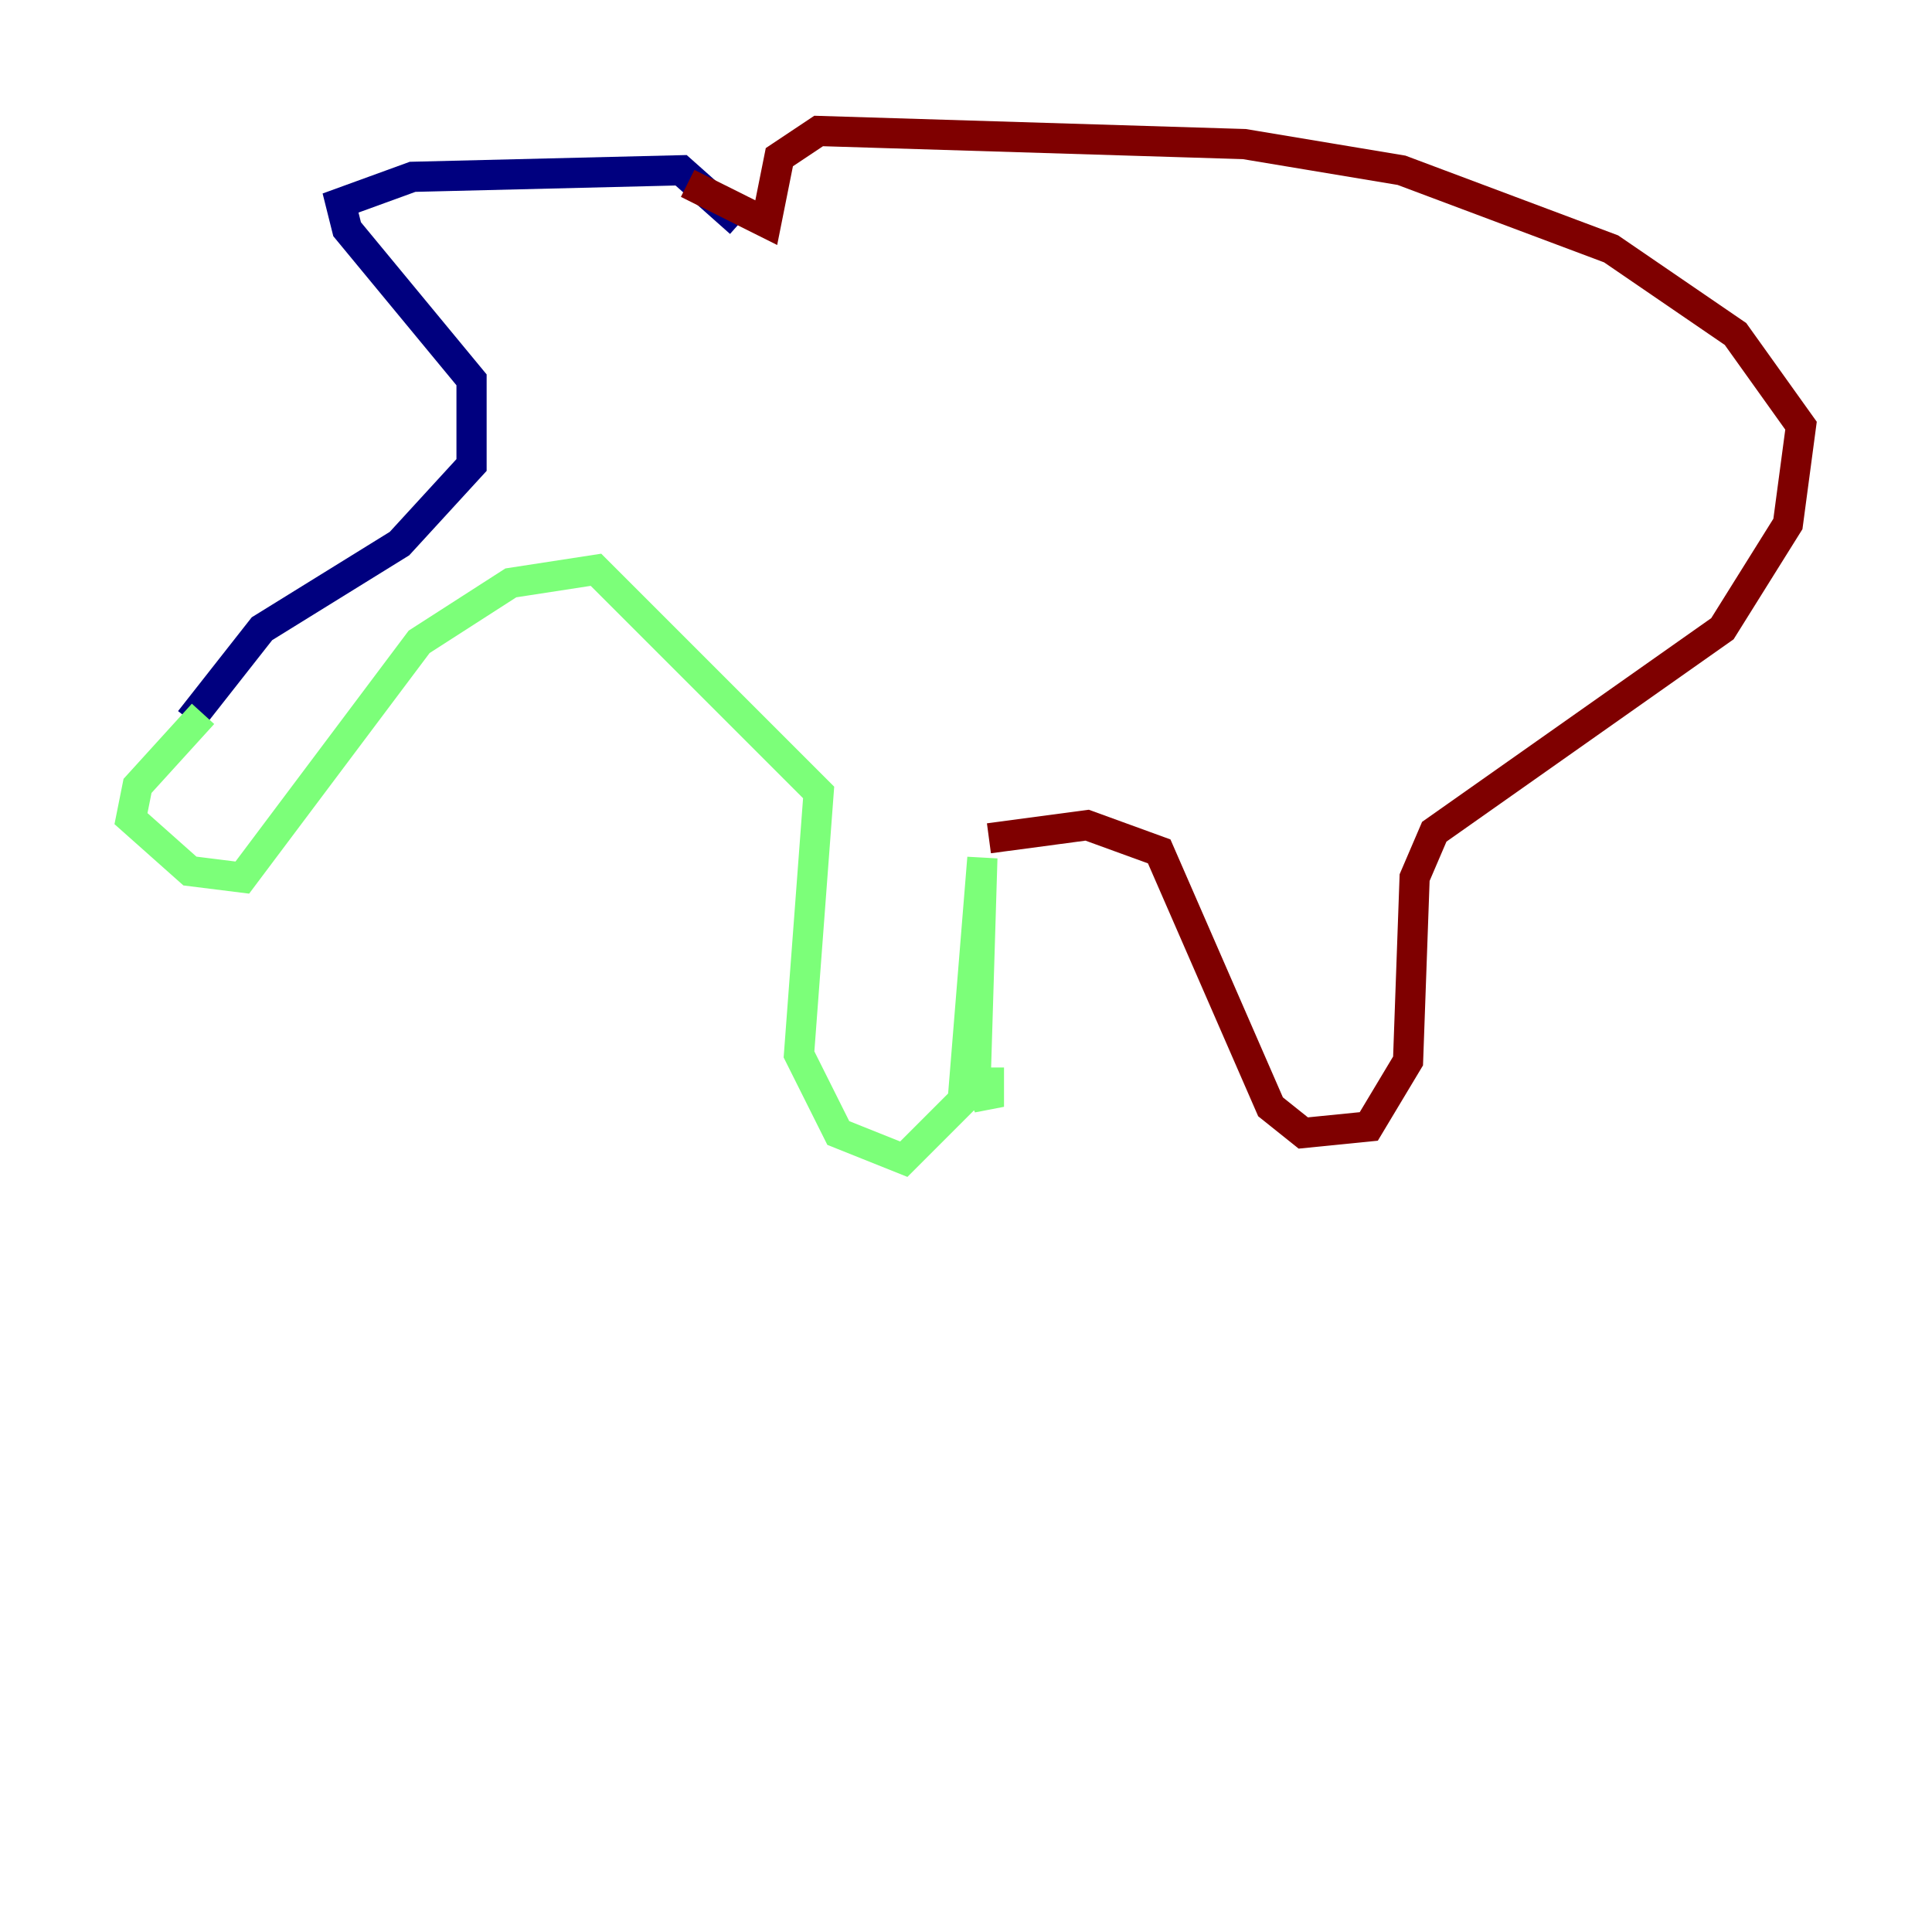 <?xml version="1.0" encoding="utf-8" ?>
<svg baseProfile="tiny" height="128" version="1.2" viewBox="0,0,128,128" width="128" xmlns="http://www.w3.org/2000/svg" xmlns:ev="http://www.w3.org/2001/xml-events" xmlns:xlink="http://www.w3.org/1999/xlink"><defs /><polyline fill="none" points="12.583,47.729 17.356,41.654 26.468,36.014 31.241,30.807 31.241,25.166 22.997,15.186 22.563,13.451 27.336,11.715 45.125,11.281 49.031,14.752" stroke="#00007f" stroke-width="2" /><polyline fill="none" points="13.451,47.295 9.112,52.068 8.678,54.237 12.583,57.709 16.054,58.142 27.77,42.522 33.844,38.617 39.485,37.749 54.237,52.502 52.936,69.858 55.539,75.064 59.878,76.8 63.783,72.895 65.085,56.841 64.651,71.159 65.519,73.329 65.519,70.725" stroke="#7cff79" stroke-width="2" /><polyline fill="none" points="65.519,55.539 72.027,54.671 76.8,56.407 84.176,73.329 86.346,75.064 90.685,74.63 93.288,70.291 93.722,58.142 95.024,55.105 114.115,41.654 118.454,34.712 119.322,28.203 114.983,22.129 106.739,16.488 92.854,11.281 82.441,9.546 54.237,8.678 51.634,10.414 50.766,14.752 45.559,12.149" stroke="#7f0000" stroke-width="2" /></svg>